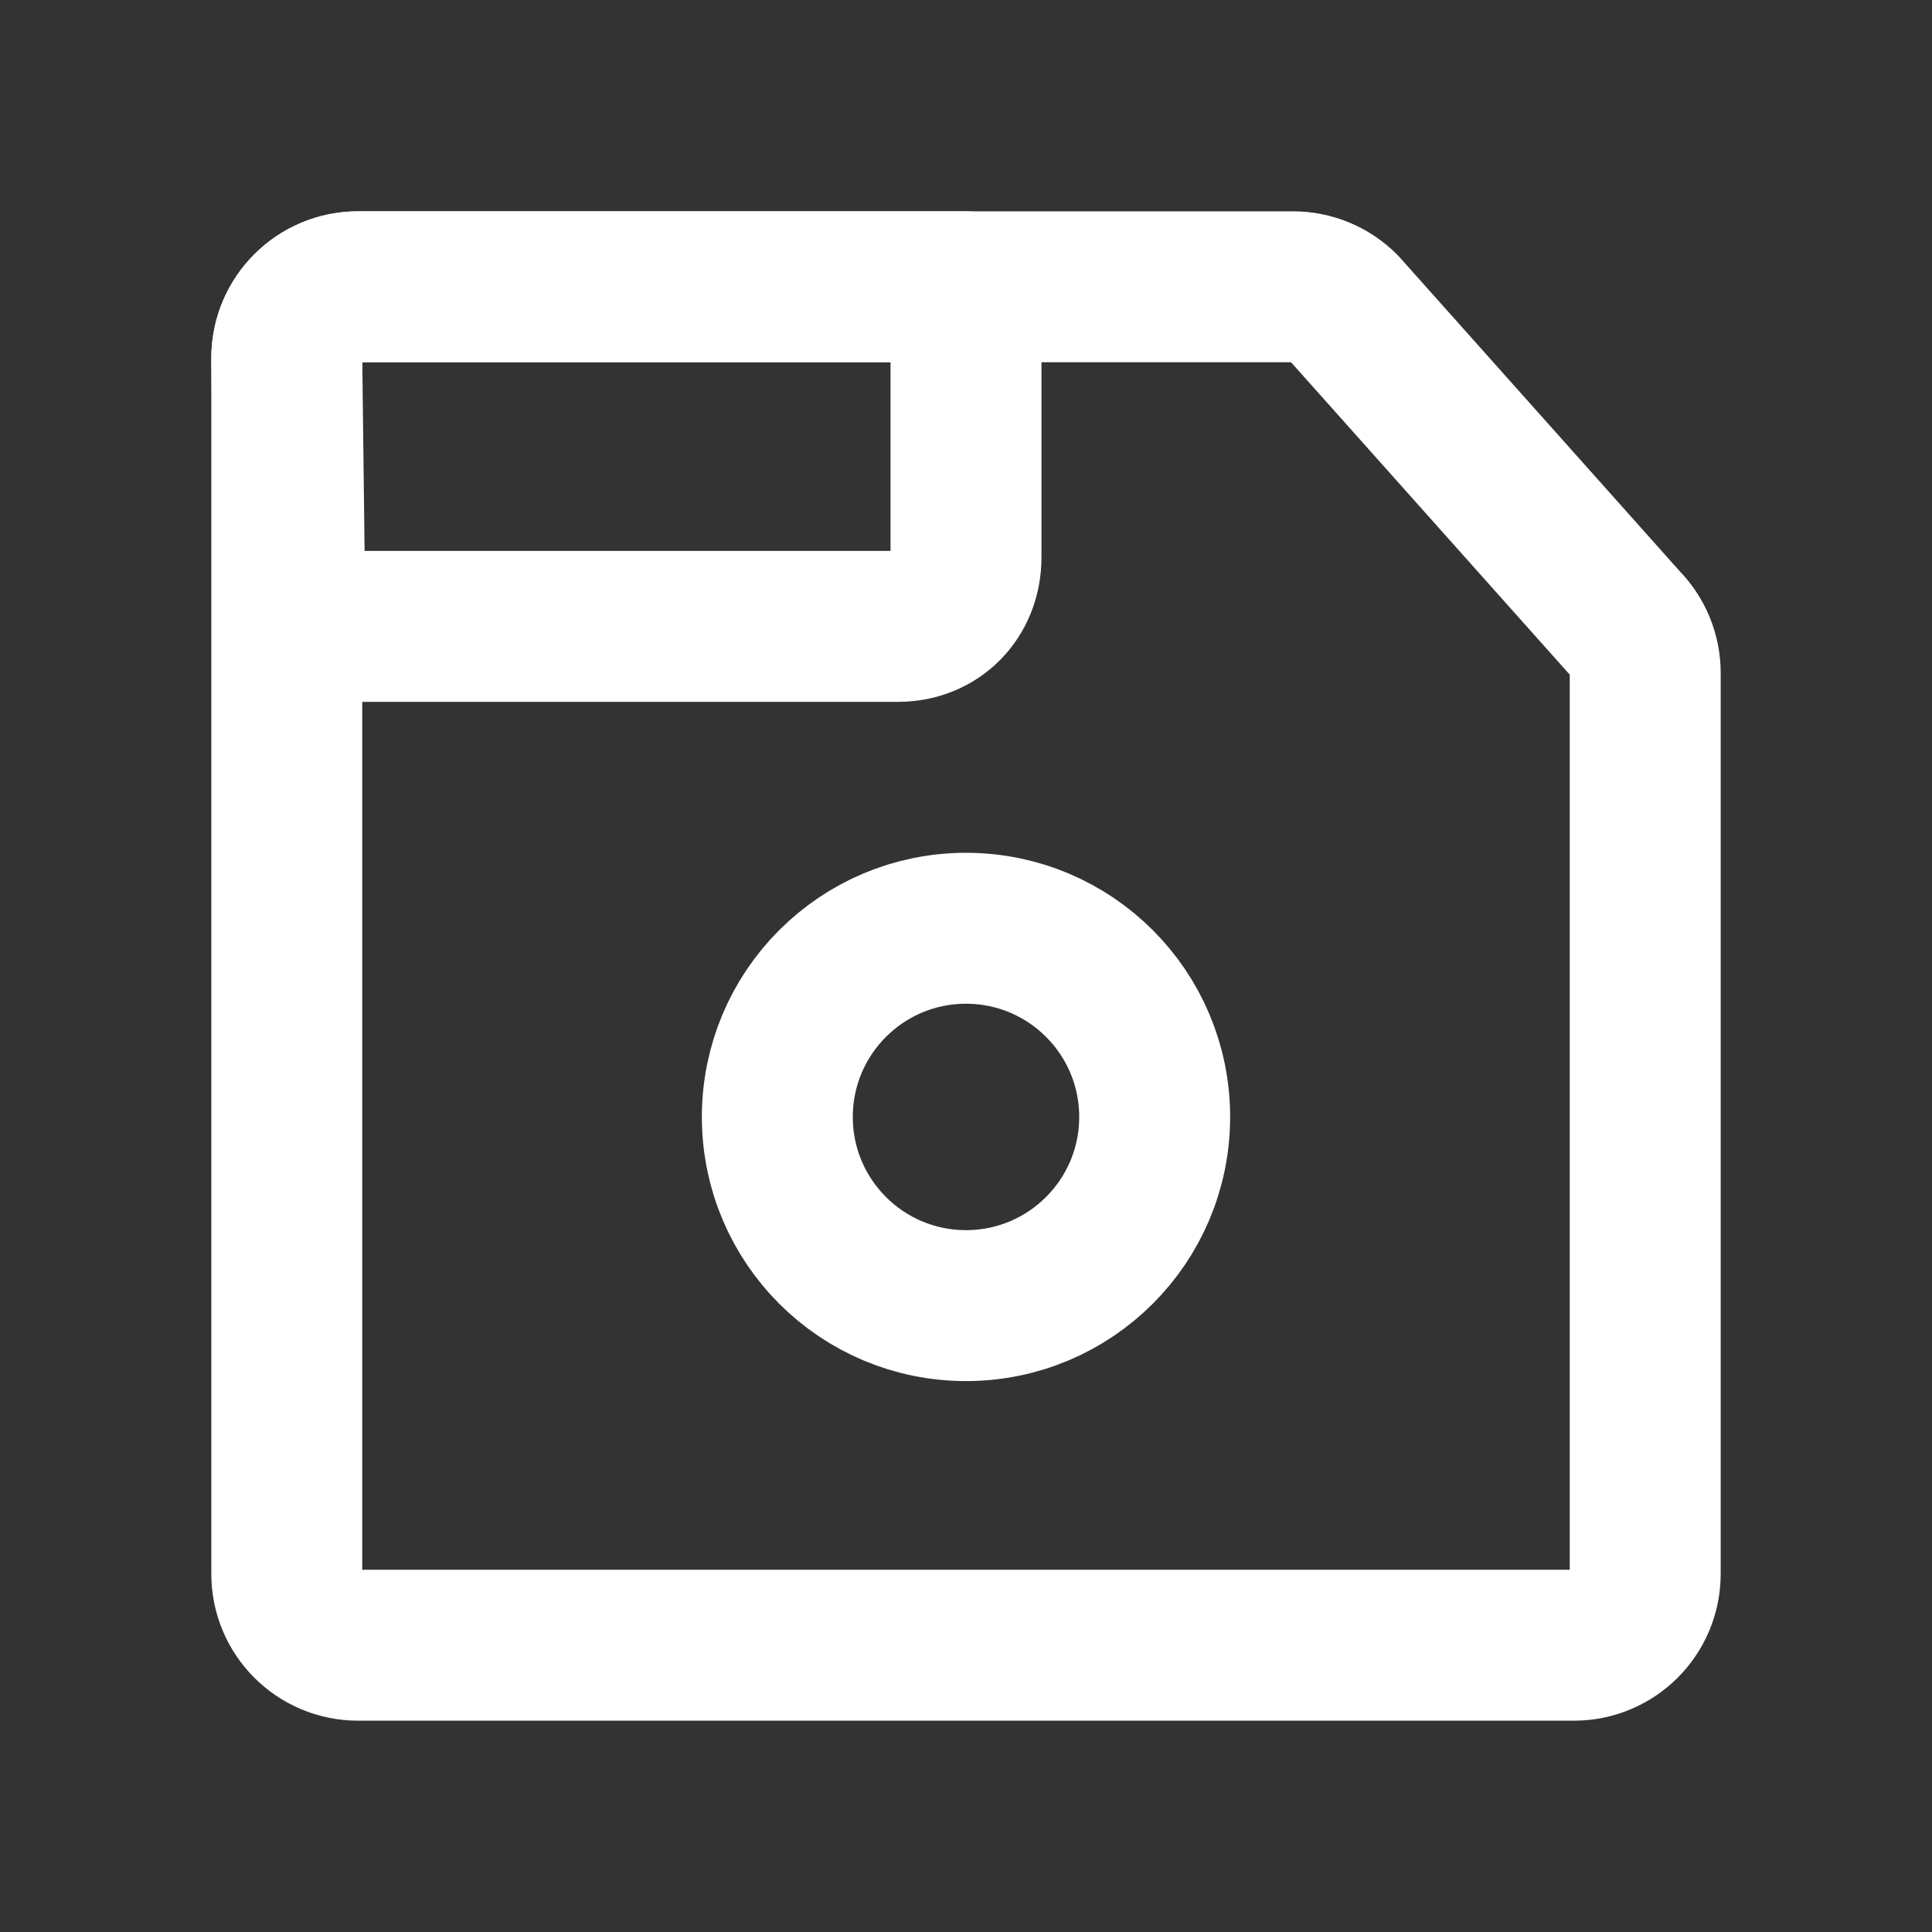<!DOCTYPE svg PUBLIC "-//W3C//DTD SVG 1.1//EN" "http://www.w3.org/Graphics/SVG/1.1/DTD/svg11.dtd">
<!-- Uploaded to: SVG Repo, www.svgrepo.com, Transformed by: SVG Repo Mixer Tools -->
<svg width="800px" height="800px" viewBox="-2.8 -2.8 25.60 25.60" version="1.1" xmlns="http://www.w3.org/2000/svg" xmlns:xlink="http://www.w3.org/1999/xlink" fill="#ffffff" stroke="#ffffff">
<rect x="-2.8" y="-2.8" width="25.60" height="25.60" fill="#333333" stroke="none"/>
<g id="SVGRepo_bgCarrier" stroke-width="0"/>
<g id="SVGRepo_tracerCarrier" stroke-linecap="round" stroke-linejoin="round"/>
<g id="SVGRepo_iconCarrier"> <title>content / 31 - content, disk, diskette, floppy, guardar, save icon</title> <g id="Free-Icons" stroke="none" stroke-width="1" fill="none" fill-rule="evenodd" stroke-linecap="round" stroke-linejoin="round"> <g transform="translate(-599, -378)" id="Group" stroke="#ffffff" stroke-width="2"> <g transform="translate(597, 376)" id="Shape"> <path d="M3.945,3 L16.334,3 C16.584,3 16.825,3.1 17.002,3.277 L20.723,7.448 C20.9,7.625 21,7.866 21,8.116 L21,20.055 C21,20.577 20.577,21 20.055,21 L3.945,21 C3.423,21 3,20.577 3,20.055 L3,3.945 C3,3.423 3.423,3 3.945,3 Z"> </path> <path d="M12,16.5 C13.381,16.5 14.5,15.381 14.5,14 C14.5,12.619 13.381,11.5 12,11.5 C10.619,11.5 9.5,12.619 9.5,14 C9.5,15.381 10.619,16.5 12,16.5 Z"> </path> <path d="M3.945,3 C3.423,3 3,3.423 3,3.945 L3.043,7.5 L11.098,7.5 C11.62,7.5 12,7.107 12,6.585 L12,3 L3.945,3 Z"> </path> </g> </g> </g> </g>
</svg>